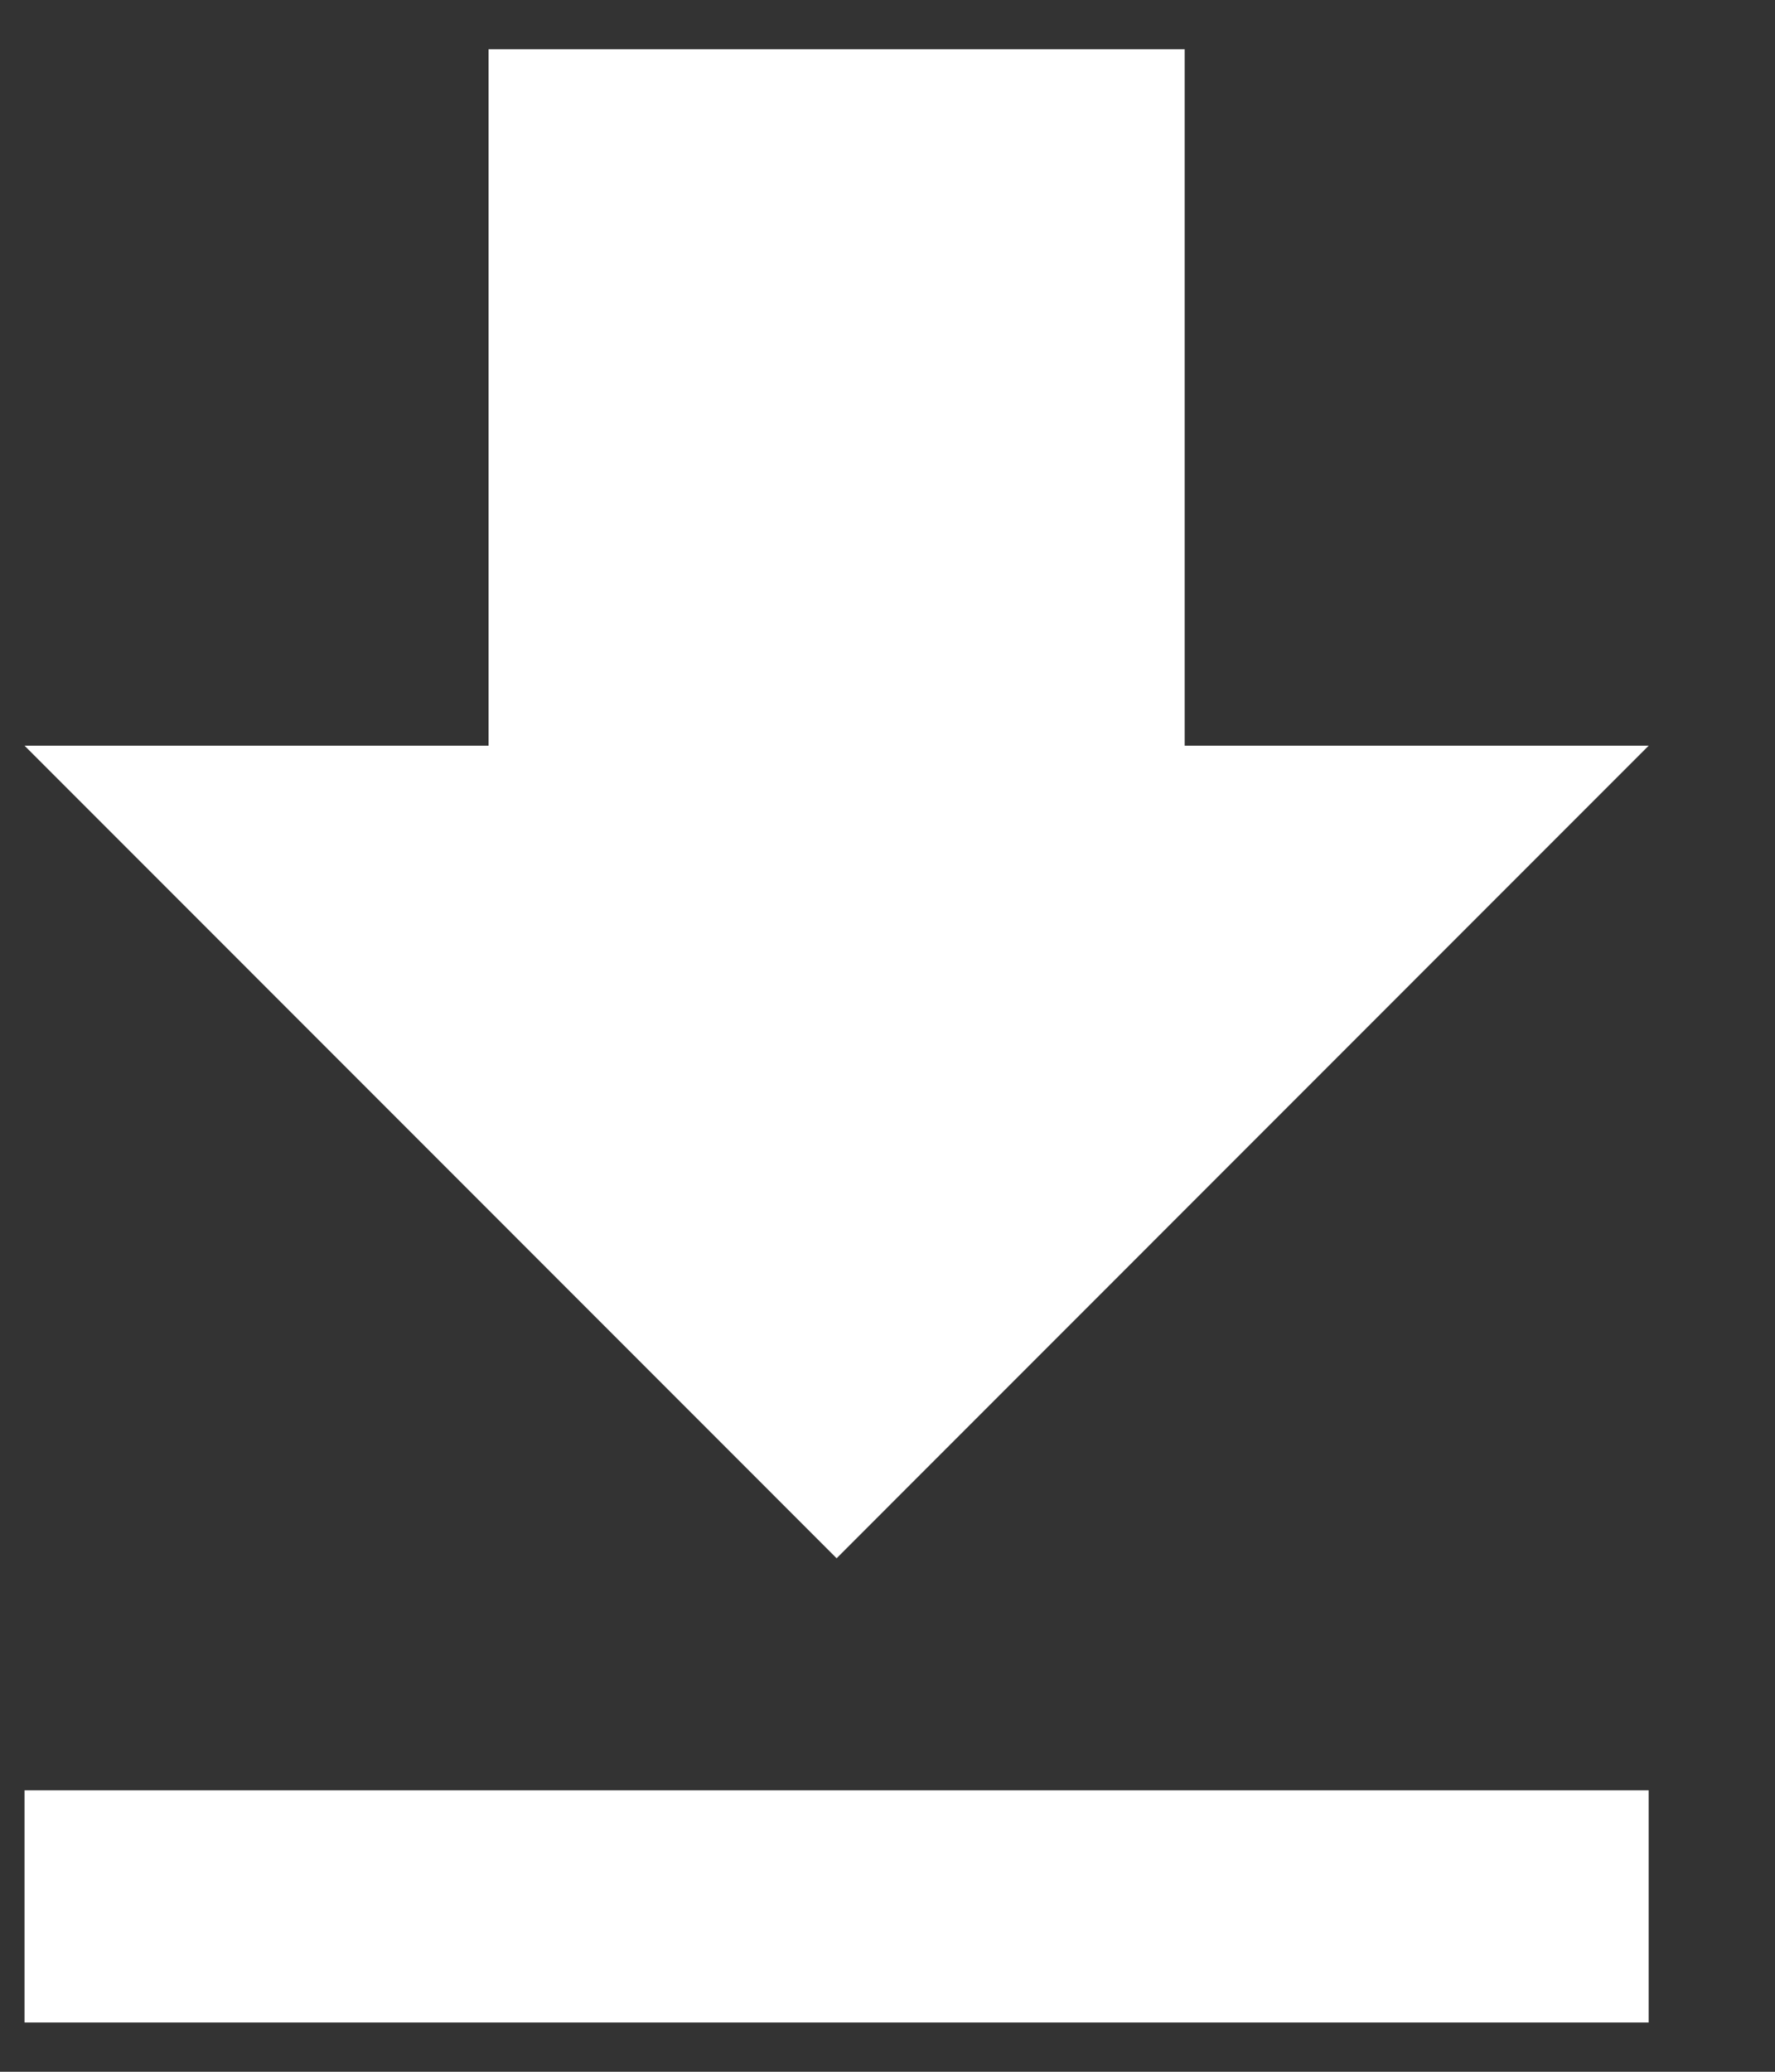 <svg width="12" height="14" viewBox="0 0 12 14" fill="none" xmlns="http://www.w3.org/2000/svg">
<rect x="0" y="0" width="12" height="14" fill="#333333" stroke="none"/>
<path d="M11.146 5.039H8.009V0.333H3.303V5.039H0.166L5.656 10.53L11.146 5.039ZM0.166 12.098V13.667H11.146V12.098H0.166Z" fill="white"/>
</svg>
